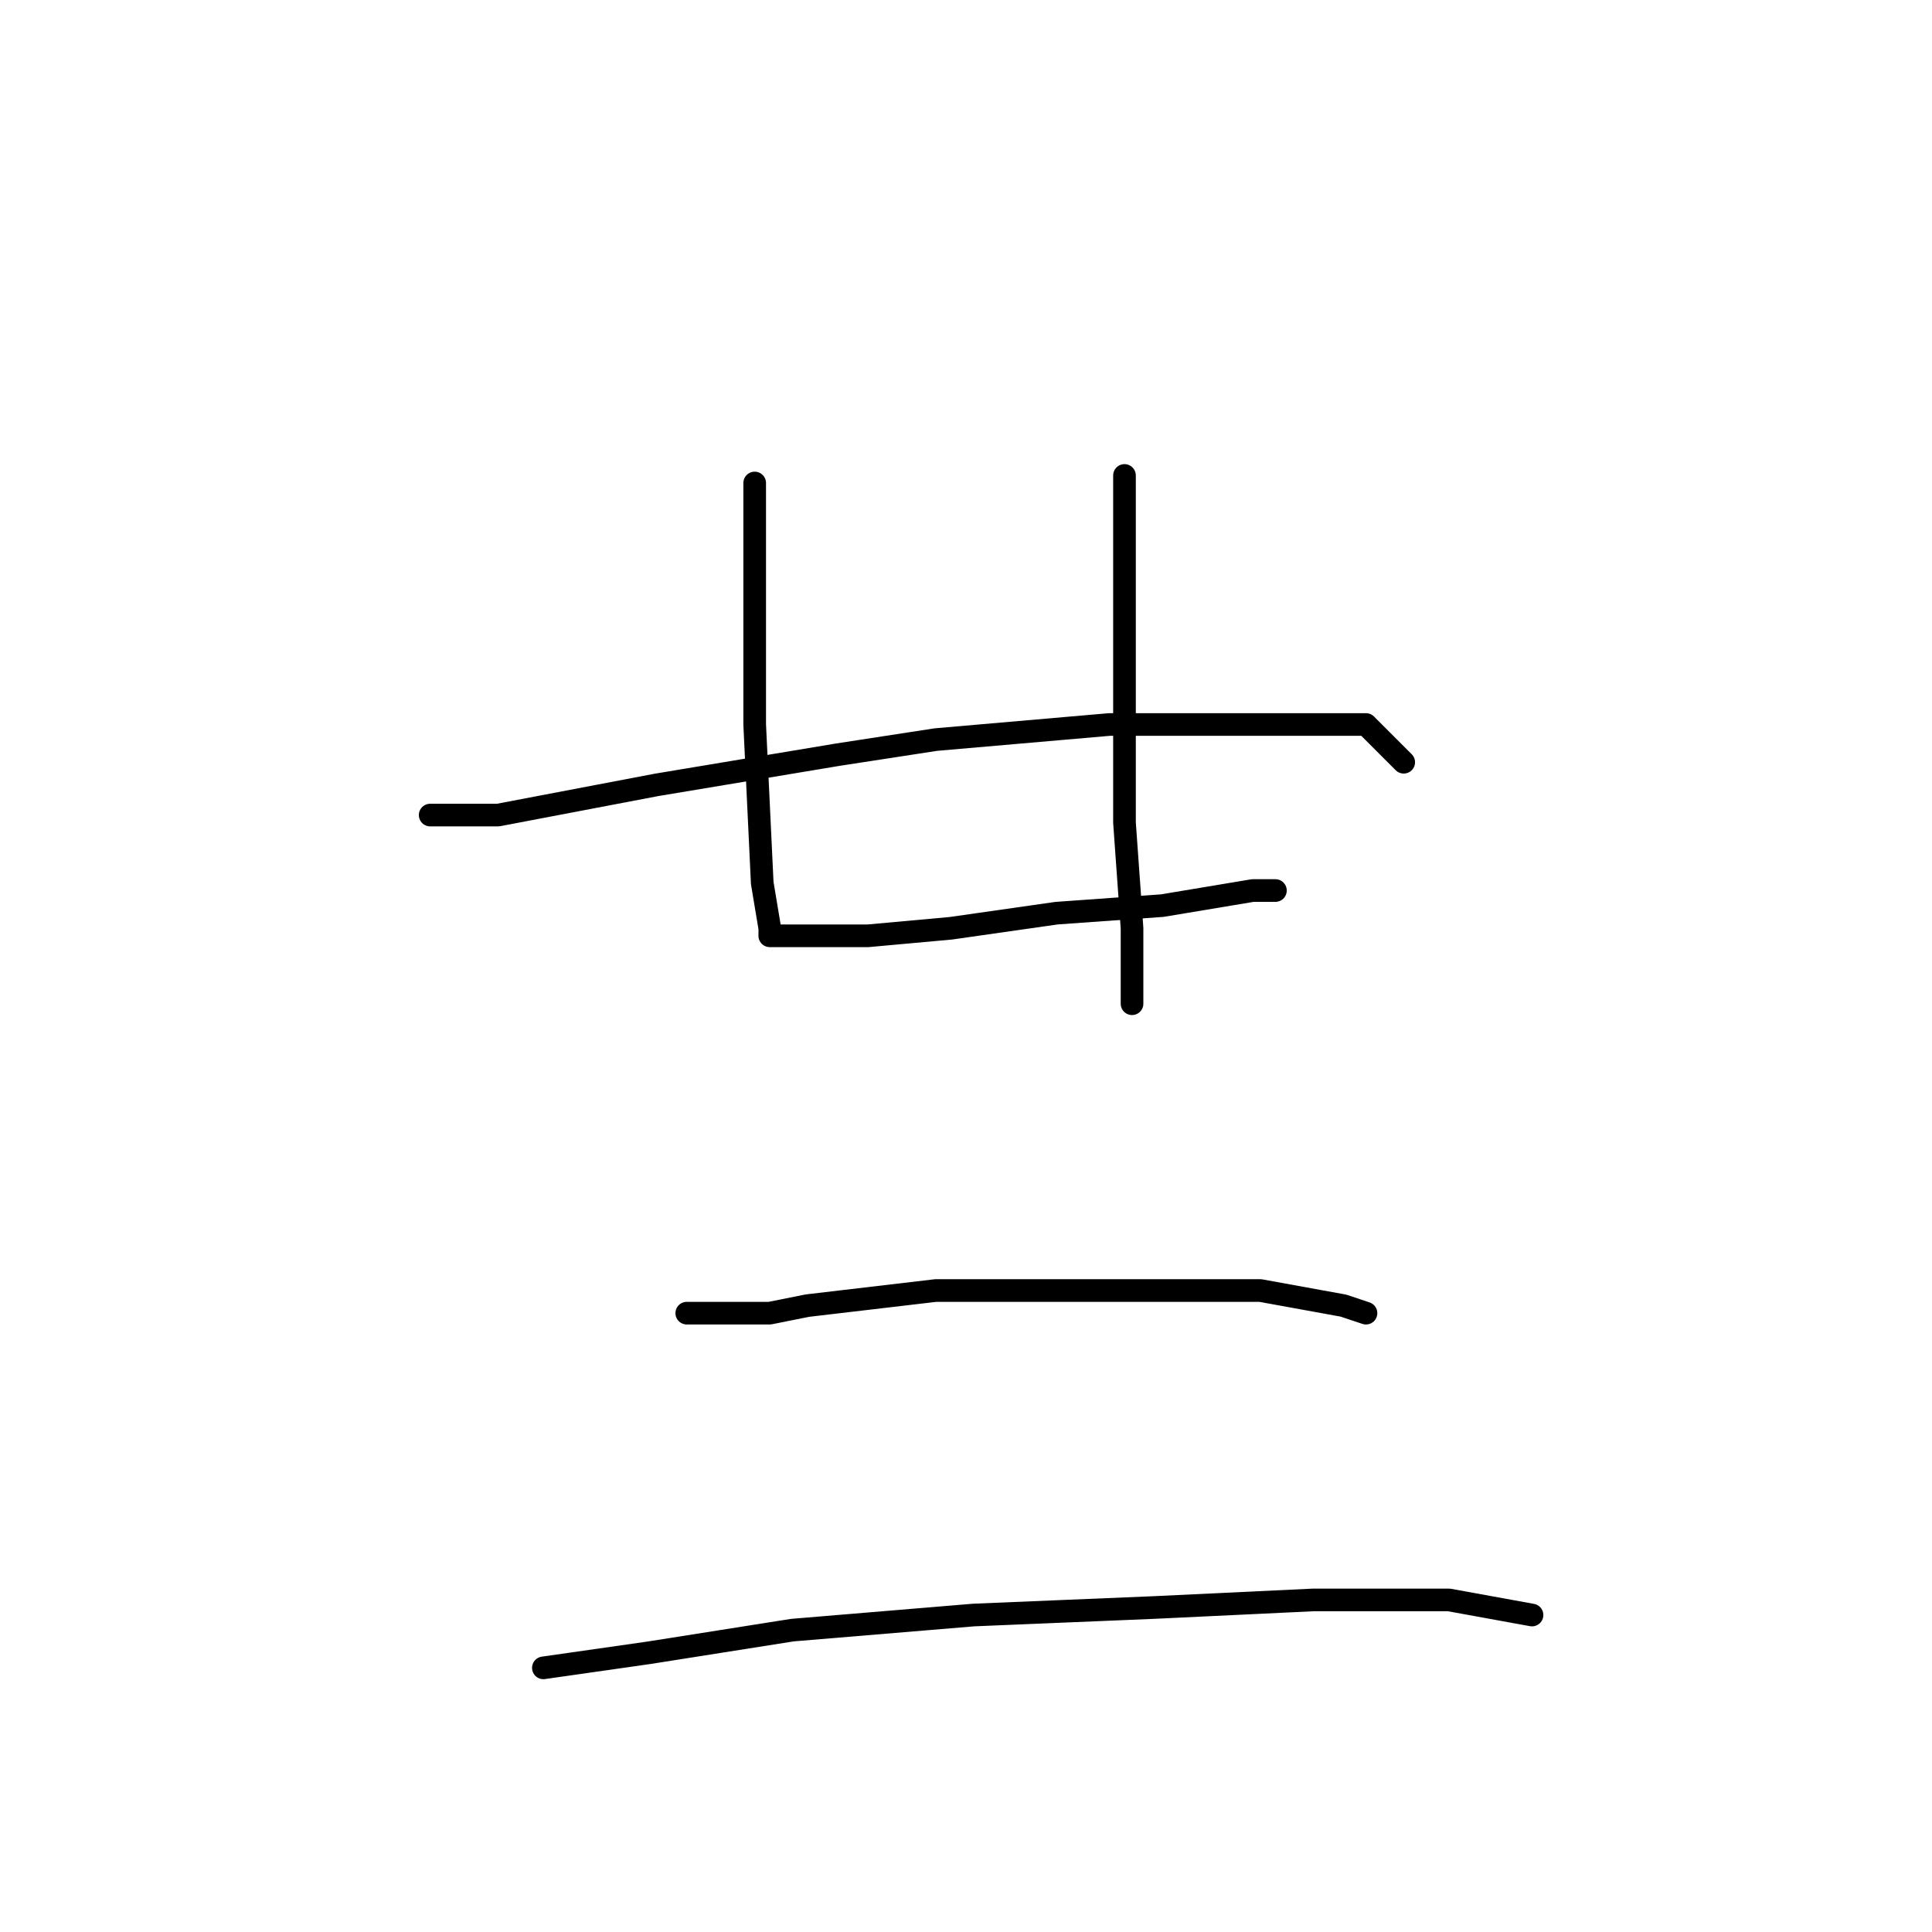 <?xml version="1.0" standalone="no"?>
    <svg width="256" height="256" xmlns="http://www.w3.org/2000/svg" version="1.1">
    <polyline stroke="black" stroke-width="3" stroke-linecap="round" fill="transparent" stroke-linejoin="round" points="100 64 100 71 100 86 100 96 101 117 102 123 102 124 103 124 104 124 108 124 115 124 126 123 140 121 154 120 166 118 169 118 169 118 " />
        <polyline stroke="black" stroke-width="3" stroke-linecap="round" fill="transparent" stroke-linejoin="round" points="149 63 149 71 149 85 149 102 149 109 150 123 150 131 150 133 150 133 " />
        <polyline stroke="black" stroke-width="3" stroke-linecap="round" fill="transparent" stroke-linejoin="round" points="57 108 66 108 87 104 111 100 124 98 147 96 168 96 181 96 186 101 186 101 " />
        <polyline stroke="black" stroke-width="3" stroke-linecap="round" fill="transparent" stroke-linejoin="round" points="91 174 102 174 107 173 124 171 133 171 151 171 167 171 178 173 181 174 181 174 " />
        <polyline stroke="black" stroke-width="3" stroke-linecap="round" fill="transparent" stroke-linejoin="round" points="72 221 86 219 105 216 129 214 153 213 174 212 192 212 203 214 203 214 " />
        </svg>